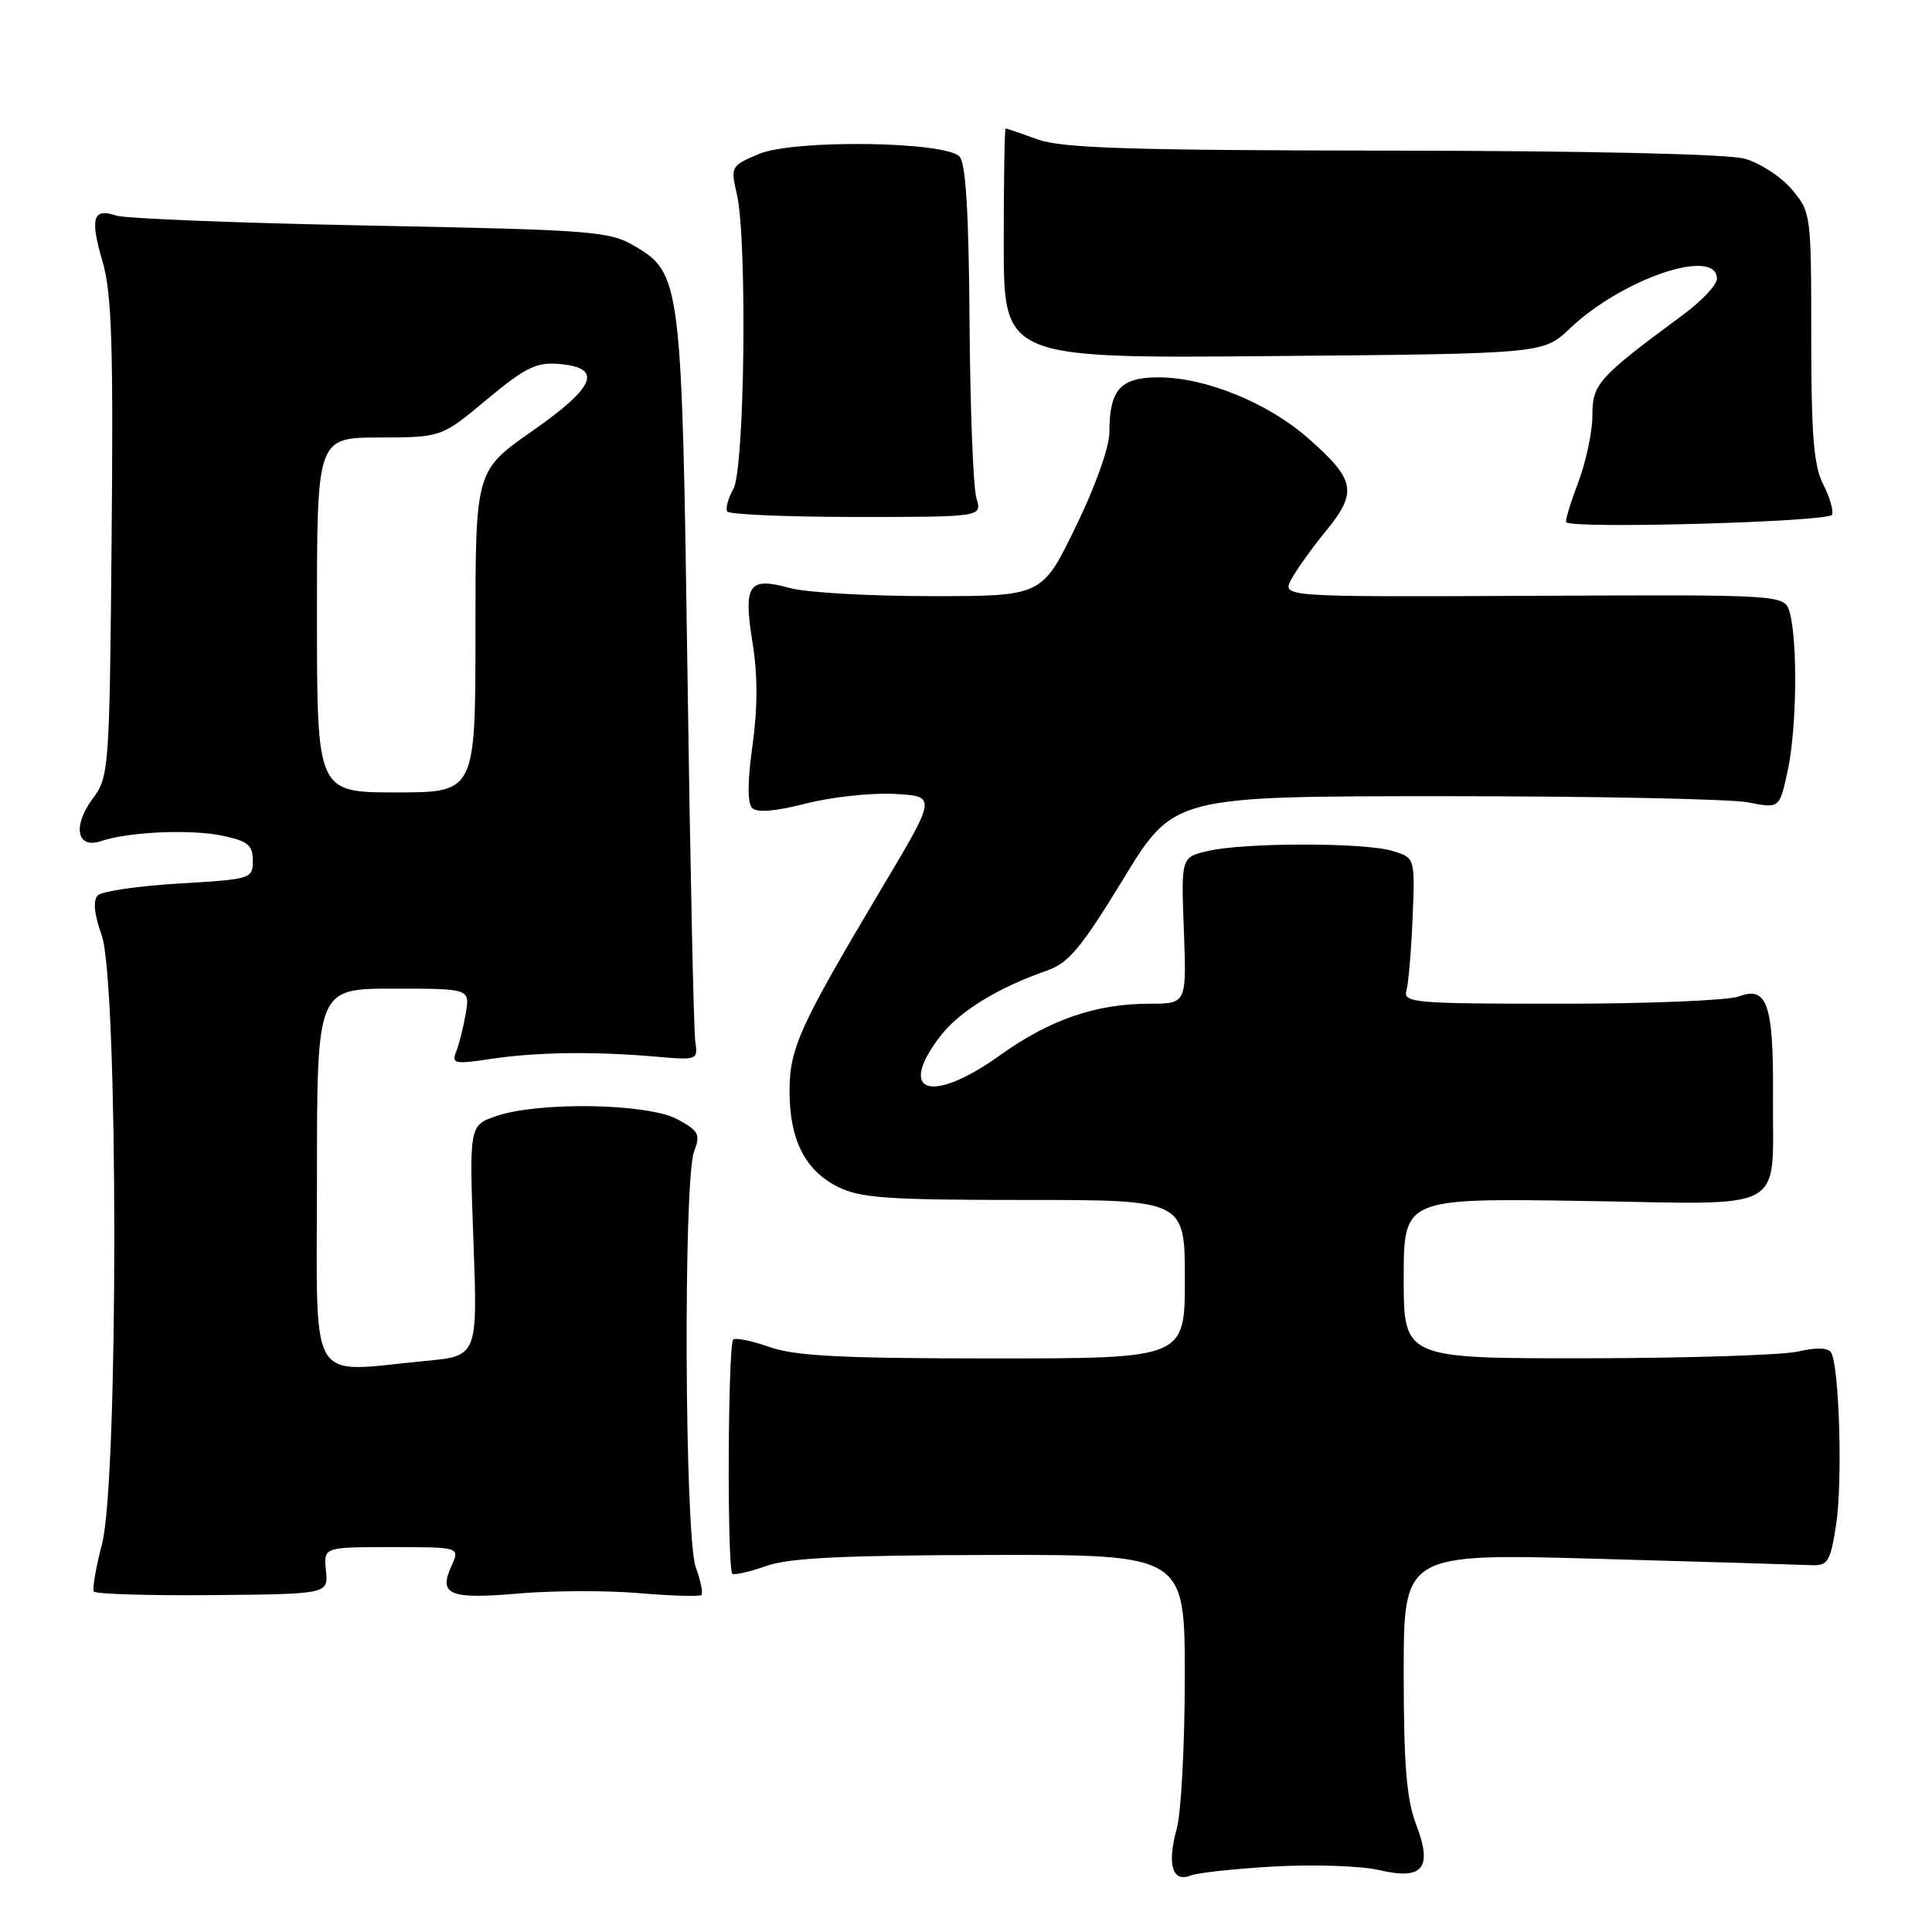 <?xml version="1.0" encoding="UTF-8" standalone="no"?>
<!DOCTYPE svg PUBLIC "-//W3C//DTD SVG 1.1//EN" "http://www.w3.org/Graphics/SVG/1.1/DTD/svg11.dtd" >
<svg xmlns="http://www.w3.org/2000/svg" xmlns:xlink="http://www.w3.org/1999/xlink" version="1.1" viewBox="0 0 256 256">
 <g >
 <path fill="currentColor"
d=" M 169.00 247.31 C 174.22 247.03 180.40 247.25 182.72 247.79 C 188.58 249.16 189.87 247.56 187.63 241.71 C 186.37 238.41 186.00 233.83 186.00 221.63 C 186.00 205.83 186.00 205.83 211.75 206.55 C 225.91 206.95 238.61 207.33 239.97 207.39 C 242.21 207.49 242.52 207.00 243.30 202.00 C 244.17 196.37 243.72 180.97 242.62 179.20 C 242.24 178.57 240.62 178.53 238.26 179.08 C 236.19 179.56 223.59 179.96 210.25 179.98 C 186.00 180.00 186.00 180.00 186.00 169.38 C 186.00 158.77 186.00 158.77 209.65 159.13 C 237.38 159.56 234.82 160.98 234.93 145.18 C 235.01 133.08 234.16 130.61 230.42 132.03 C 229.02 132.56 218.42 133.00 206.87 133.00 C 187.34 133.00 185.90 132.88 186.36 131.25 C 186.63 130.29 187.00 125.94 187.18 121.58 C 187.50 113.66 187.50 113.66 184.50 112.75 C 180.80 111.62 164.76 111.63 160.00 112.77 C 156.50 113.60 156.50 113.60 156.87 123.30 C 157.23 133.00 157.23 133.00 152.28 133.00 C 145.20 133.00 139.07 135.12 132.44 139.87 C 123.40 146.34 118.81 144.87 124.56 137.34 C 127.09 134.02 132.23 130.86 138.78 128.59 C 141.58 127.62 143.32 125.53 148.85 116.46 C 155.53 105.50 155.53 105.50 191.51 105.50 C 211.31 105.50 229.37 105.87 231.65 106.32 C 235.80 107.14 235.80 107.14 236.90 102.02 C 238.08 96.51 238.22 84.98 237.14 81.15 C 236.48 78.79 236.48 78.79 203.18 78.95 C 169.88 79.10 169.88 79.10 171.09 76.80 C 171.76 75.53 173.85 72.61 175.74 70.30 C 179.91 65.18 179.59 63.57 173.34 58.07 C 168.00 53.37 159.72 50.00 153.50 50.00 C 148.46 50.00 147.00 51.63 147.00 57.26 C 147.00 59.23 145.14 64.47 142.53 69.82 C 138.07 79.00 138.07 79.00 123.28 78.99 C 115.15 78.99 106.76 78.51 104.63 77.91 C 99.18 76.40 98.47 77.45 99.72 85.18 C 100.41 89.45 100.40 93.82 99.71 98.78 C 99.04 103.56 99.02 106.42 99.67 107.07 C 100.31 107.71 102.77 107.51 106.80 106.47 C 110.18 105.61 115.45 105.03 118.52 105.20 C 124.10 105.50 124.10 105.50 116.95 117.50 C 105.96 135.96 104.64 138.85 104.62 144.50 C 104.60 150.98 106.65 155.07 111.00 157.25 C 114.00 158.75 117.52 159.00 135.75 159.00 C 157.00 159.00 157.00 159.00 157.00 169.50 C 157.00 180.00 157.00 180.00 131.63 180.00 C 111.55 180.00 105.36 179.68 101.97 178.49 C 99.61 177.66 97.45 177.22 97.16 177.50 C 96.44 178.23 96.33 208.09 97.05 208.53 C 97.37 208.73 99.40 208.26 101.57 207.49 C 104.54 206.43 111.80 206.08 131.25 206.04 C 157.00 206.00 157.00 206.00 156.99 222.25 C 156.99 231.19 156.51 240.23 155.92 242.34 C 154.62 247.04 155.34 249.48 157.76 248.52 C 158.72 248.14 163.78 247.60 169.00 247.31 Z  M 43.19 208.11 C 42.87 205.00 42.87 205.00 51.91 205.00 C 60.96 205.00 60.96 205.00 59.81 207.53 C 58.07 211.33 59.58 211.94 68.69 211.15 C 73.20 210.76 80.40 210.73 84.69 211.10 C 88.99 211.46 92.70 211.57 92.94 211.35 C 93.18 211.13 92.85 209.47 92.19 207.65 C 90.72 203.58 90.53 156.36 91.97 152.58 C 92.84 150.29 92.60 149.84 89.72 148.29 C 85.84 146.21 71.52 145.95 65.84 147.86 C 62.17 149.10 62.17 149.10 62.73 164.39 C 63.29 179.68 63.29 179.68 56.39 180.33 C 40.54 181.83 42.00 184.30 42.00 156.00 C 42.00 131.00 42.00 131.00 52.13 131.00 C 62.26 131.00 62.26 131.00 61.72 134.25 C 61.42 136.04 60.85 138.31 60.46 139.30 C 59.80 140.96 60.18 141.04 65.12 140.30 C 71.16 139.40 78.83 139.30 87.00 140.02 C 92.40 140.49 92.49 140.46 92.13 138.00 C 91.92 136.62 91.45 114.58 91.09 89.00 C 90.35 37.15 90.24 36.21 84.00 32.55 C 80.74 30.64 78.35 30.46 49.00 29.89 C 31.67 29.56 16.54 28.96 15.36 28.56 C 12.31 27.51 11.90 28.93 13.60 34.70 C 14.80 38.81 15.03 45.70 14.79 71.30 C 14.51 102.17 14.45 102.90 12.26 105.86 C 9.57 109.50 10.19 112.53 13.39 111.45 C 17.02 110.21 25.33 109.85 29.50 110.74 C 32.85 111.45 33.50 111.99 33.50 114.04 C 33.50 116.45 33.28 116.51 23.73 117.07 C 18.35 117.39 13.50 118.10 12.96 118.64 C 12.30 119.30 12.47 121.09 13.48 123.95 C 15.68 130.18 15.71 196.17 13.52 204.58 C 12.71 207.70 12.21 210.54 12.43 210.88 C 12.64 211.22 19.71 211.44 28.15 211.36 C 43.50 211.22 43.50 211.22 43.19 208.11 Z  M 242.77 68.20 C 242.96 67.62 242.42 65.78 241.56 64.12 C 240.33 61.74 240.00 57.60 240.00 44.63 C 240.00 28.40 239.96 28.11 237.44 25.11 C 236.03 23.43 233.21 21.60 231.19 21.03 C 228.95 20.41 210.60 19.99 184.50 19.96 C 149.67 19.92 140.74 19.64 137.50 18.47 C 135.30 17.68 133.39 17.02 133.25 17.02 C 133.11 17.01 133.00 23.86 133.00 32.25 C 133.00 47.50 133.00 47.50 168.75 47.18 C 204.50 46.87 204.50 46.87 208.00 43.54 C 214.96 36.91 227.50 32.68 227.50 36.95 C 227.50 37.75 225.47 39.89 223.00 41.72 C 211.73 50.05 211.00 50.86 211.00 55.05 C 211.00 57.21 210.15 61.21 209.12 63.94 C 208.08 66.67 207.37 69.03 207.53 69.20 C 208.44 70.11 242.45 69.15 242.77 68.20 Z  M 129.38 66.00 C 128.96 64.62 128.55 54.15 128.47 42.71 C 128.37 28.08 127.97 21.57 127.13 20.73 C 125.12 18.72 105.20 18.47 100.60 20.39 C 96.85 21.96 96.79 22.06 97.64 25.75 C 99.03 31.81 98.68 62.11 97.18 64.77 C 96.48 66.02 96.11 67.37 96.36 67.77 C 96.61 68.17 104.31 68.50 113.47 68.50 C 130.14 68.50 130.14 68.50 129.38 66.00 Z  M 42.00 81.50 C 42.00 58.00 42.00 58.00 50.25 57.97 C 58.50 57.95 58.50 57.95 64.50 52.94 C 69.54 48.74 71.06 47.98 73.99 48.22 C 79.95 48.70 78.97 51.22 70.56 57.09 C 63.00 62.37 63.00 62.37 63.00 83.68 C 63.00 105.00 63.00 105.00 52.50 105.00 C 42.00 105.00 42.00 105.00 42.00 81.50 Z "/>
</g>
</svg>
